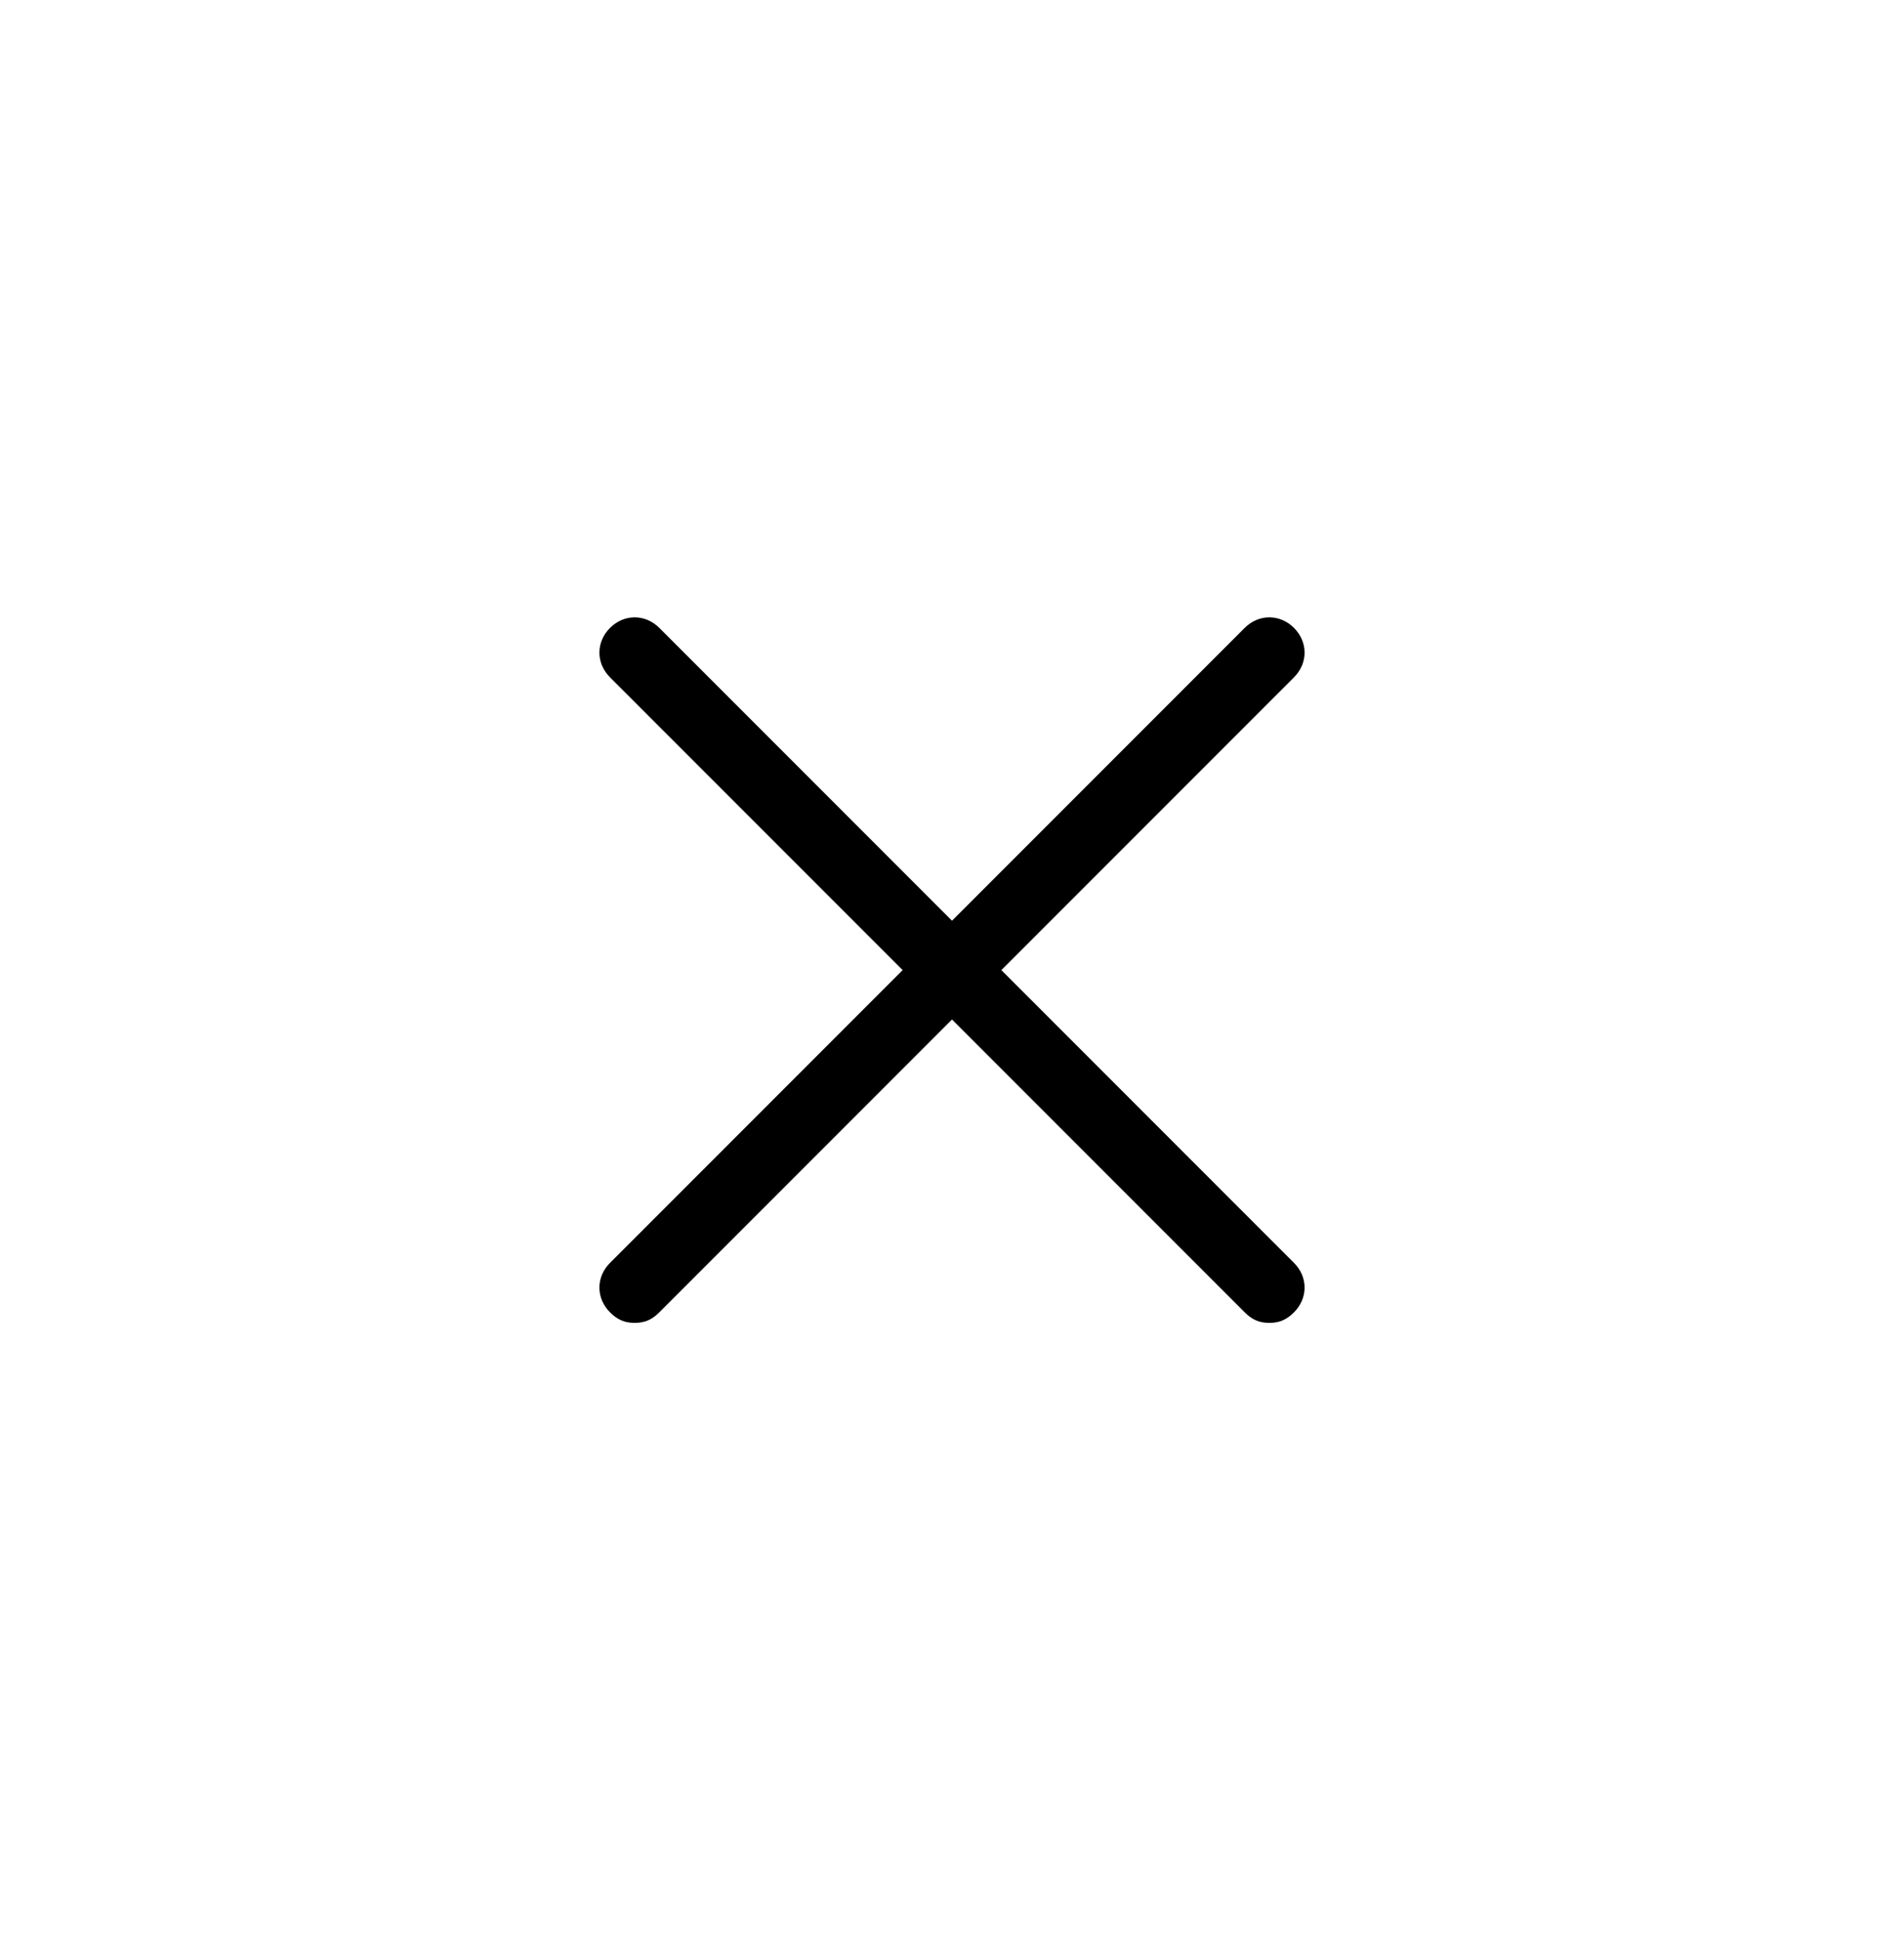 <?xml version="1.0" encoding="utf-8"?>
<!-- Generator: Adobe Illustrator 27.2.0, SVG Export Plug-In . SVG Version: 6.00 Build 0)  -->
<svg version="1.1" id="Layer_1" xmlns="http://www.w3.org/2000/svg" xmlns:xlink="http://www.w3.org/1999/xlink" x="0px" y="0px"
	 viewBox="0 0 54 55" style="enable-background:new 0 0 54 55;" xml:space="preserve">
<g id="Group_382">
	<g id="Group">
		<g id="Vector">
			<path d="M36,37.5c-0.3,0-0.5-0.1-0.7-0.3l-18-18c-0.4-0.4-0.4-1,0-1.4s1-0.4,1.4,0l18,18c0.4,0.4,0.4,1,0,1.4
				C36.5,37.4,36.3,37.5,36,37.5z"/>
		</g>
		<g id="Vector_2">
			<path d="M18,37.5c-0.3,0-0.5-0.1-0.7-0.3c-0.4-0.4-0.4-1,0-1.4l18-18c0.4-0.4,1-0.4,1.4,0s0.4,1,0,1.4l-18,18
				C18.5,37.4,18.3,37.5,18,37.5z"/>
		</g>
	</g>
</g>
</svg>
